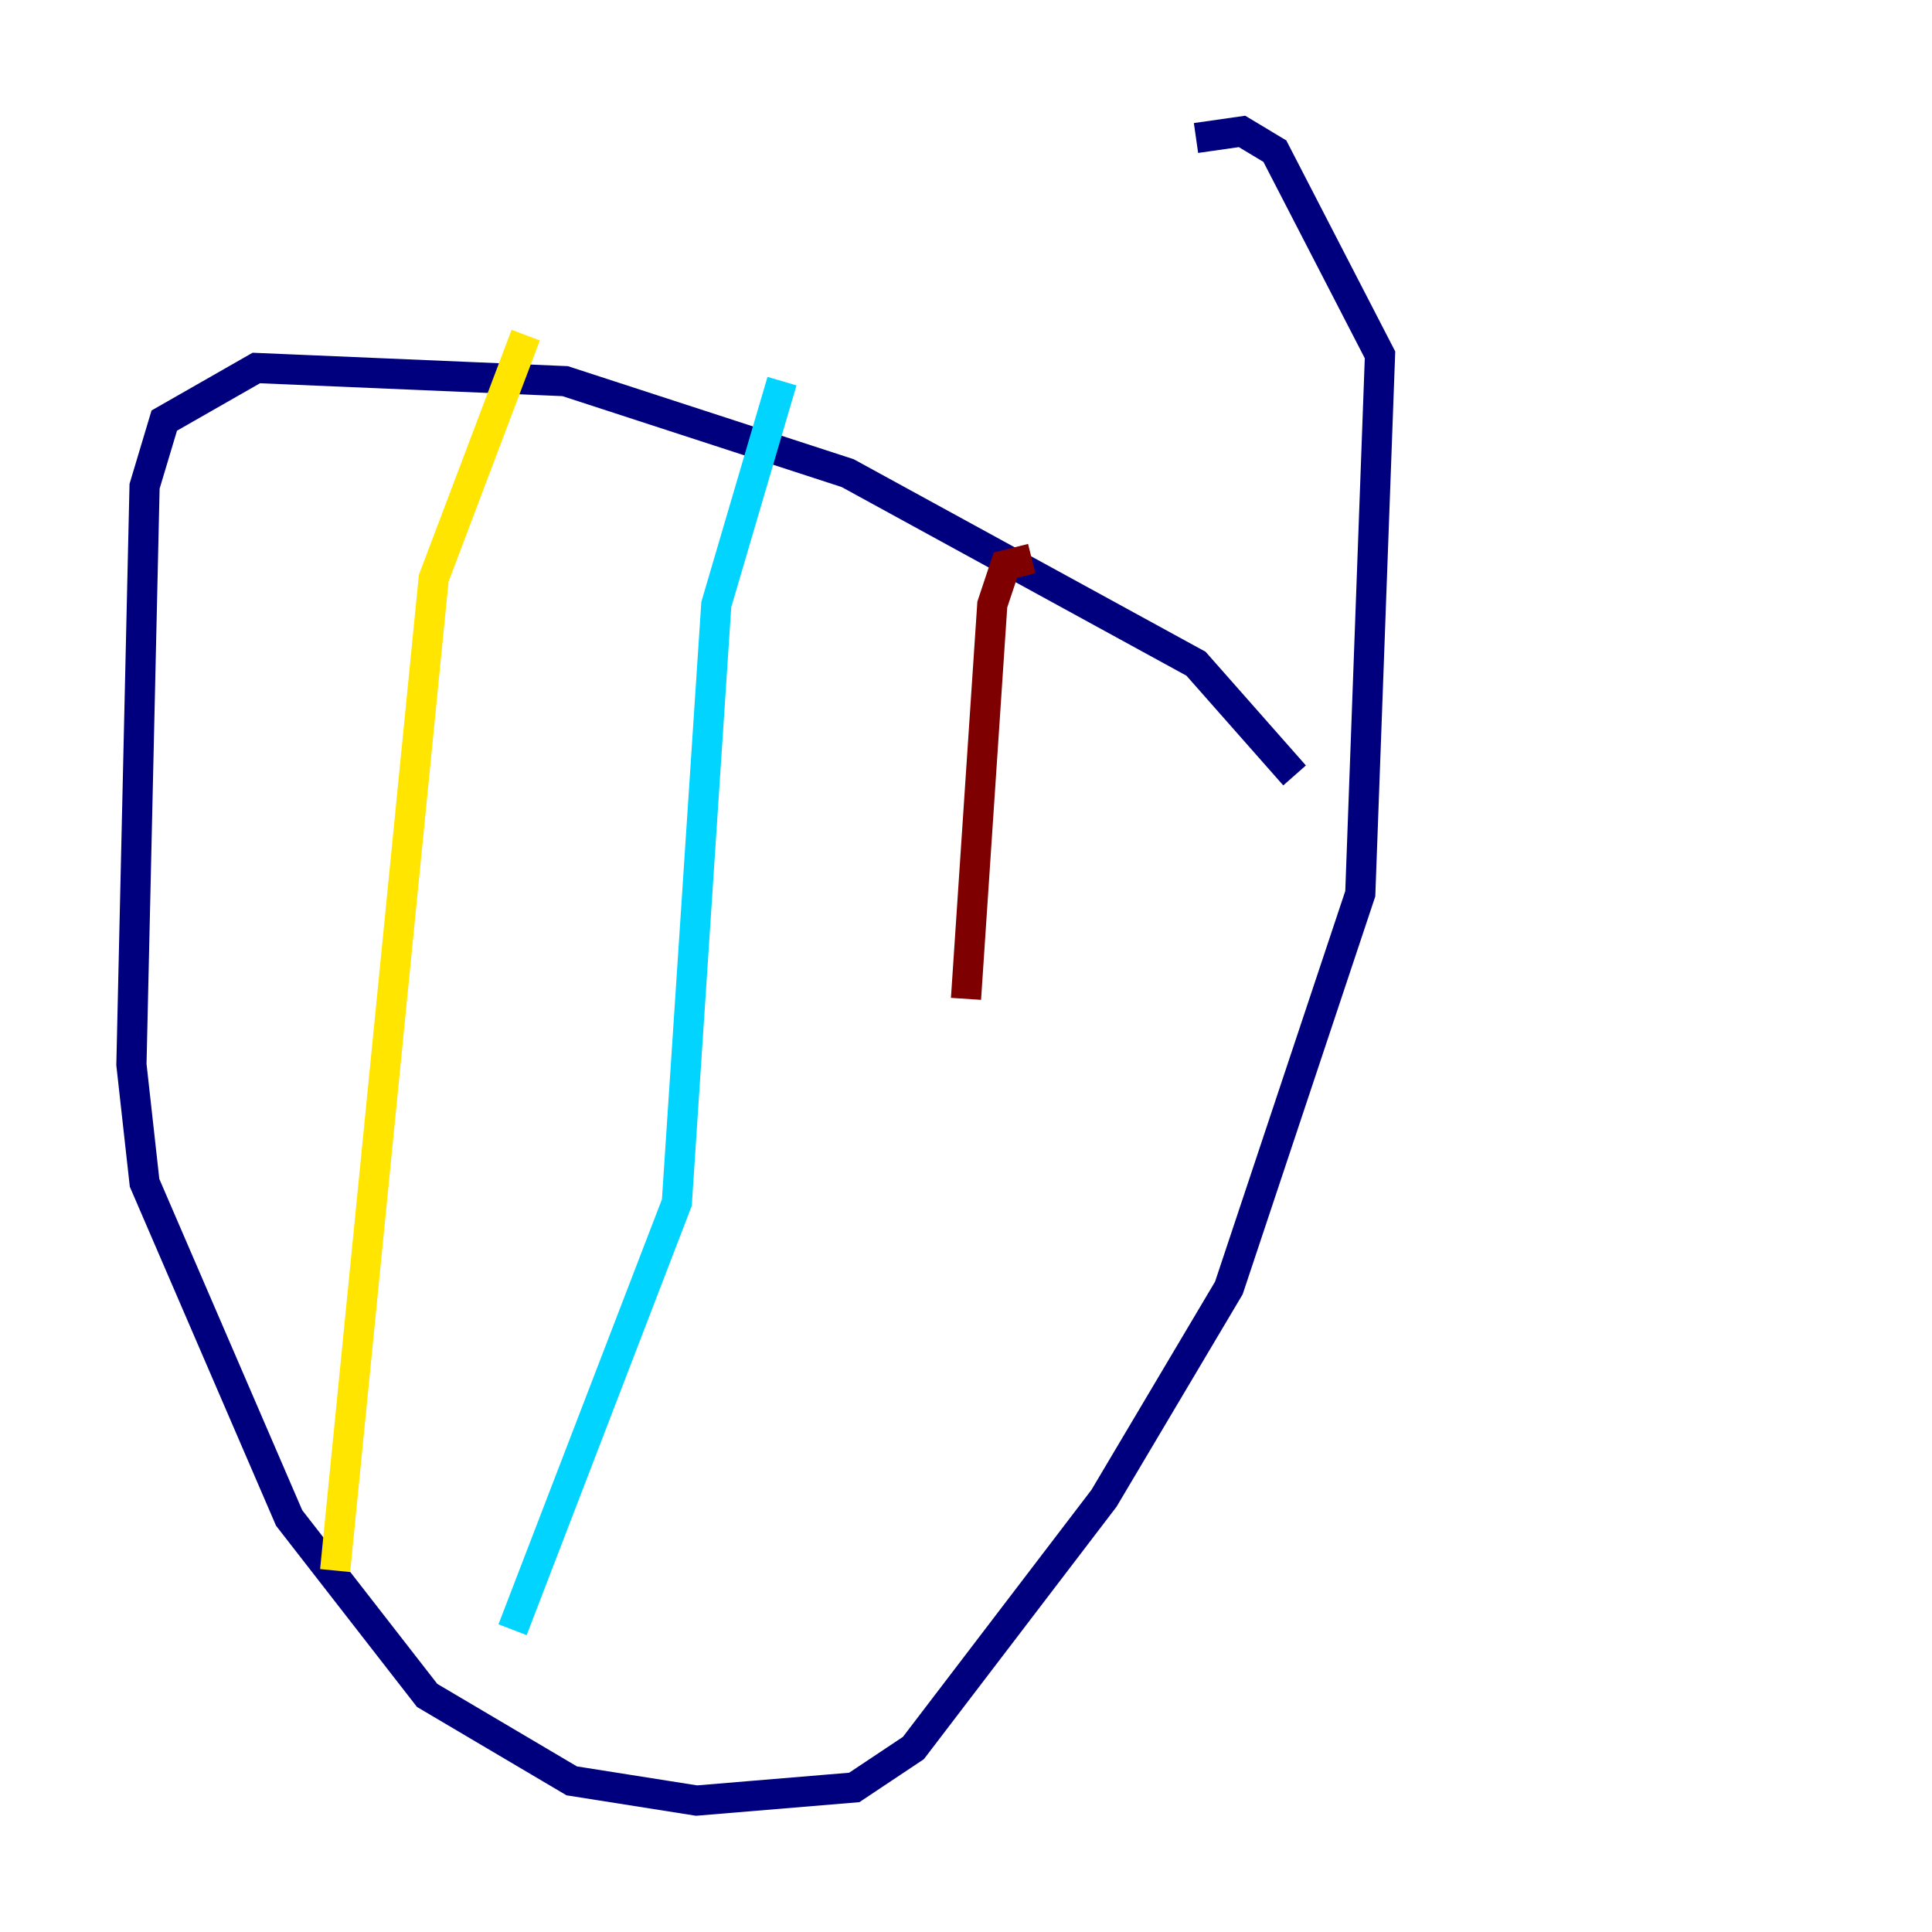 <?xml version="1.0" encoding="utf-8" ?>
<svg baseProfile="tiny" height="128" version="1.2" viewBox="0,0,128,128" width="128" xmlns="http://www.w3.org/2000/svg" xmlns:ev="http://www.w3.org/2001/xml-events" xmlns:xlink="http://www.w3.org/1999/xlink"><defs /><polyline fill="none" points="85.769,51.374 79.238,43.973 56.163,31.347 37.442,25.252 16.98,24.381 10.884,27.864 9.578,32.218 8.707,70.531 9.578,78.367 19.157,100.571 28.299,112.326 37.878,117.986 46.15,119.293 56.599,118.422 60.517,115.809 73.143,99.265 81.415,85.333 90.122,59.211 91.429,23.51 84.463,10.014 82.286,8.707 79.238,9.143" stroke="#00007f" stroke-width="2" /><polyline fill="none" points="51.809,25.252 47.456,40.054 44.843,79.674 33.959,107.973" stroke="#00d4ff" stroke-width="2" /><polyline fill="none" points="34.83,22.204 28.735,38.313 22.204,104.054" stroke="#ffe500" stroke-width="2" /><polyline fill="none" points="68.354,37.007 66.612,37.442 65.742,40.054 64.0,66.177" stroke="#7f0000" stroke-width="2" /></svg>